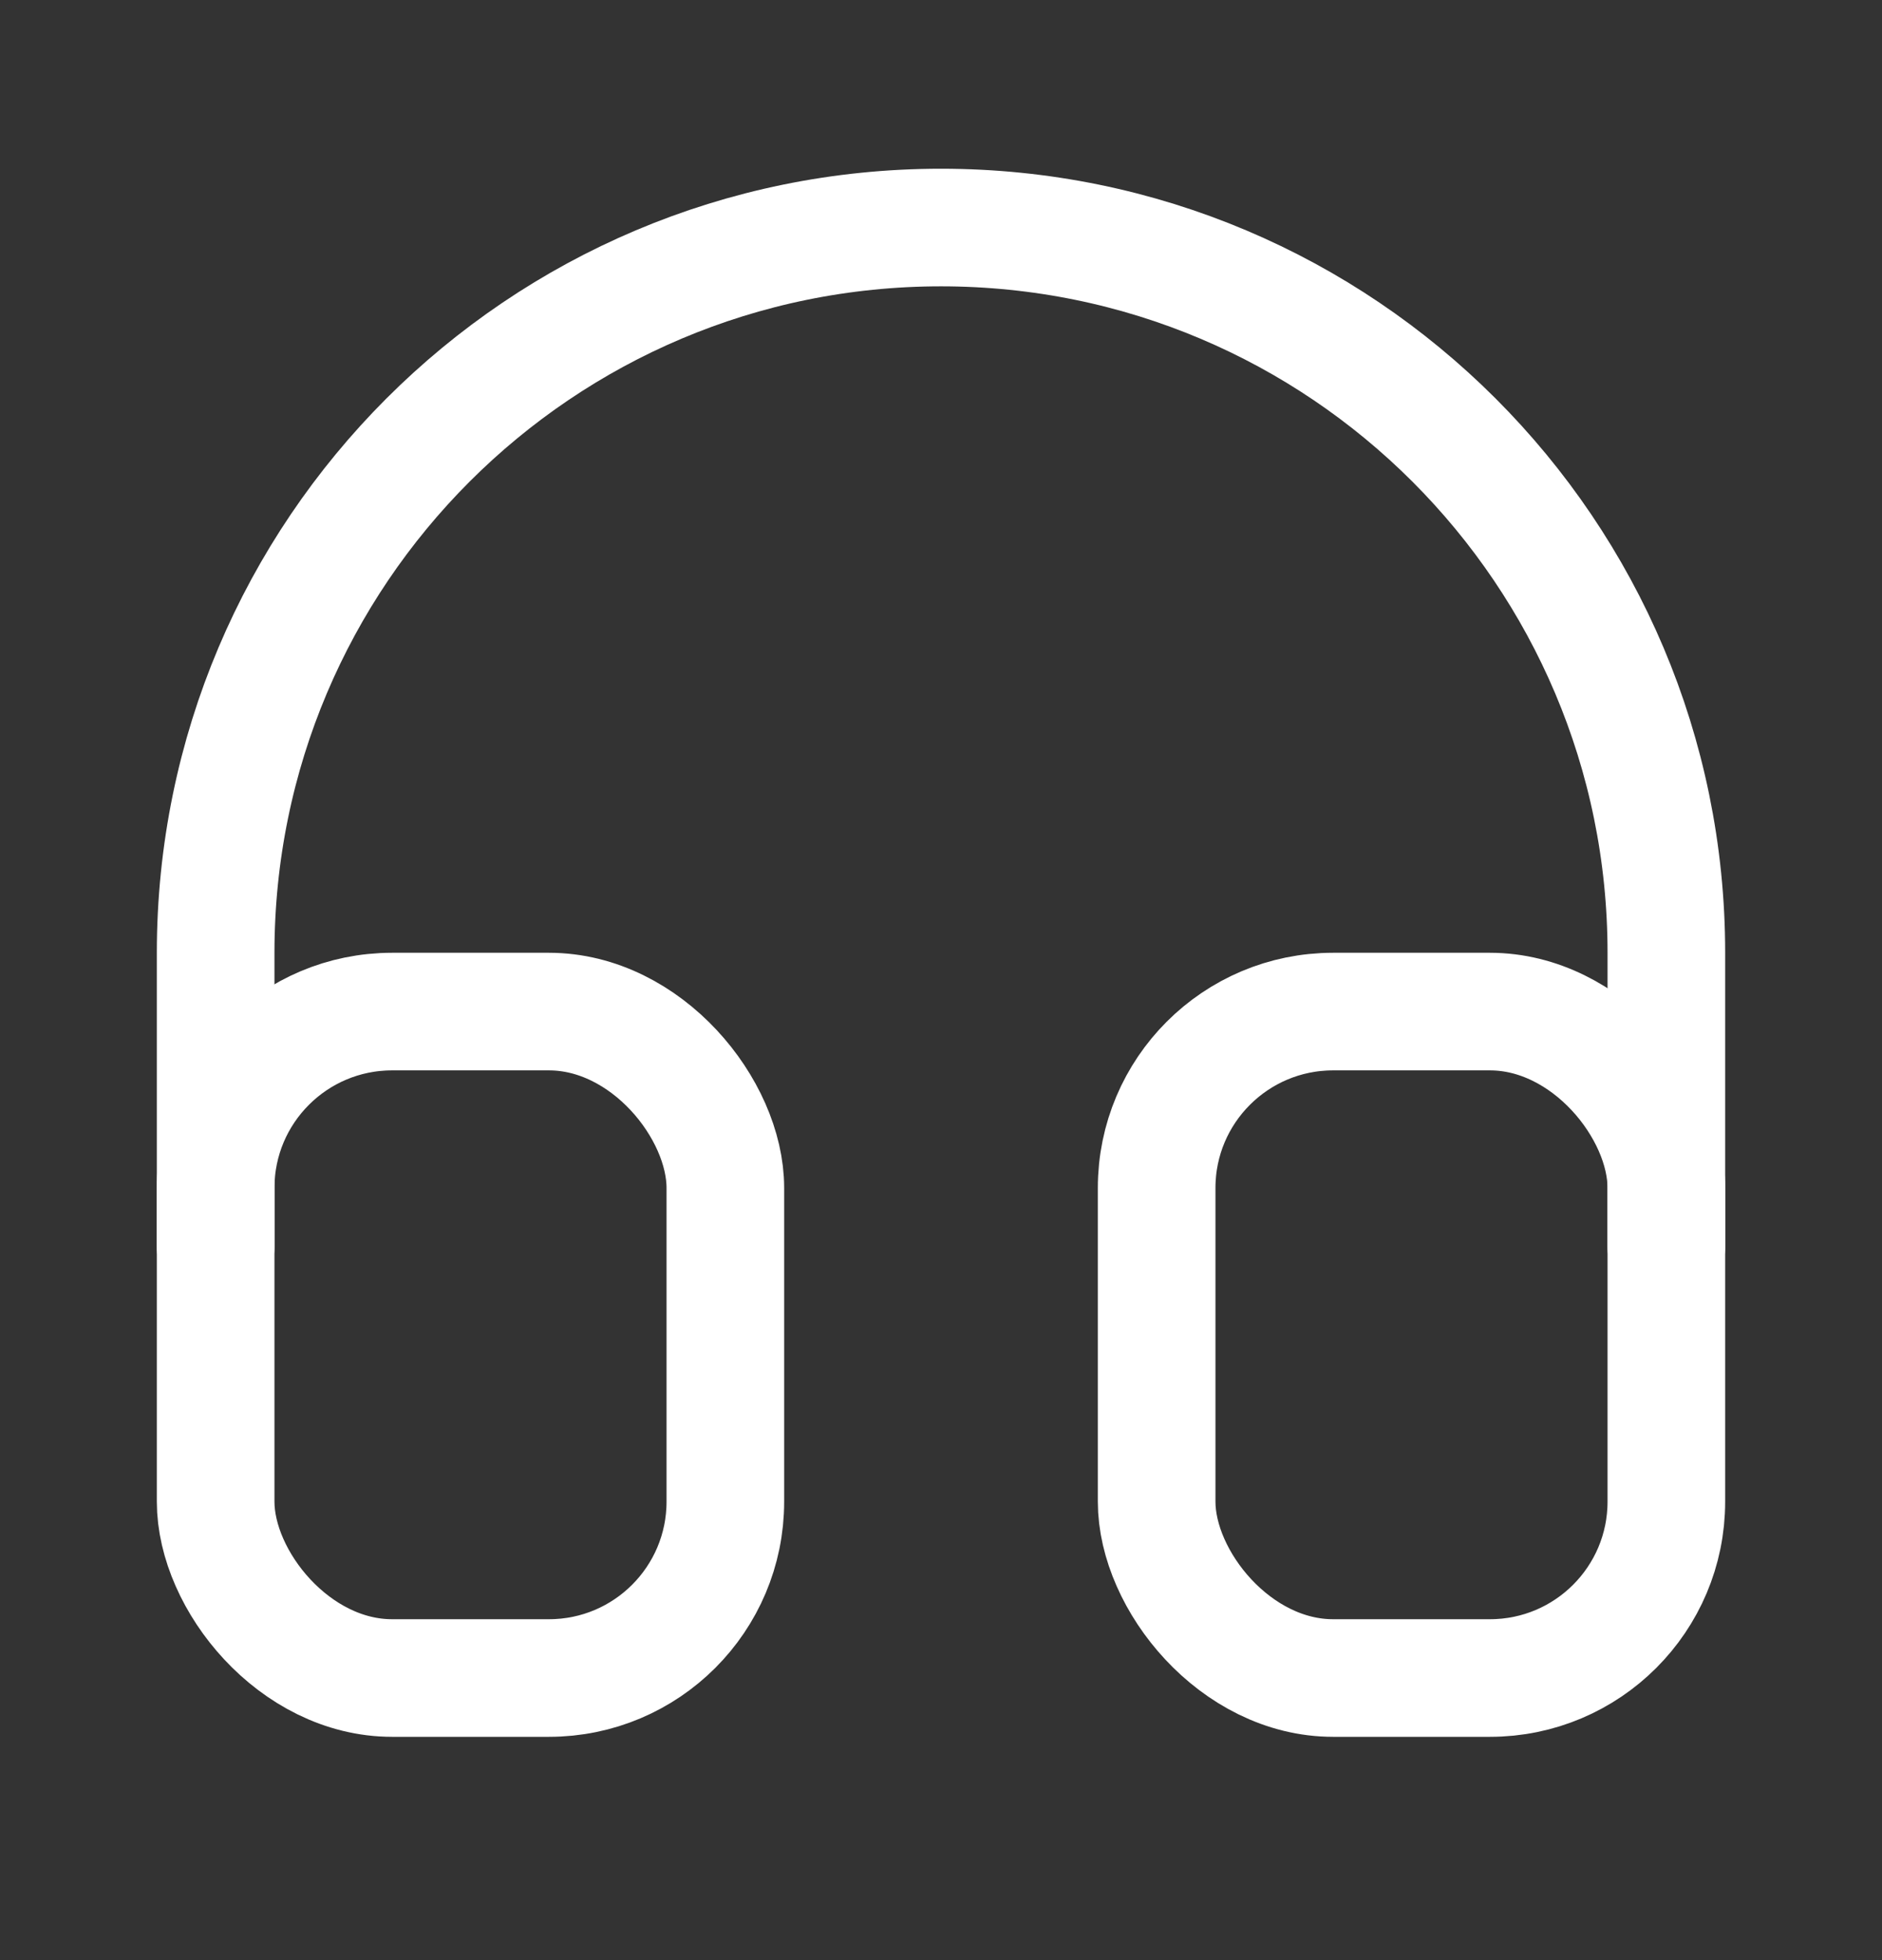 <svg width="24" height="25" viewBox="0 0 24 25" fill="none" xmlns="http://www.w3.org/2000/svg">
<rect x="0" y="0" width="24" height="25" fill="#333333" stroke="none"/>
<rect x="2.75" y="12.902" width="6.5" height="8.5" rx="2.25" stroke="white" stroke-width="1.5"/>
<path d="M2.75 15.902V12.152C2.75 7.044 6.891 2.902 12 2.902V2.902C17.109 2.902 21.25 7.044 21.25 12.152V15.902" stroke="white" stroke-width="1.5" stroke-linecap="round" stroke-linejoin="round"/>
<rect x="14.75" y="12.902" width="6.5" height="8.5" rx="2.25" stroke="white" stroke-width="1.5"/>
</svg>
